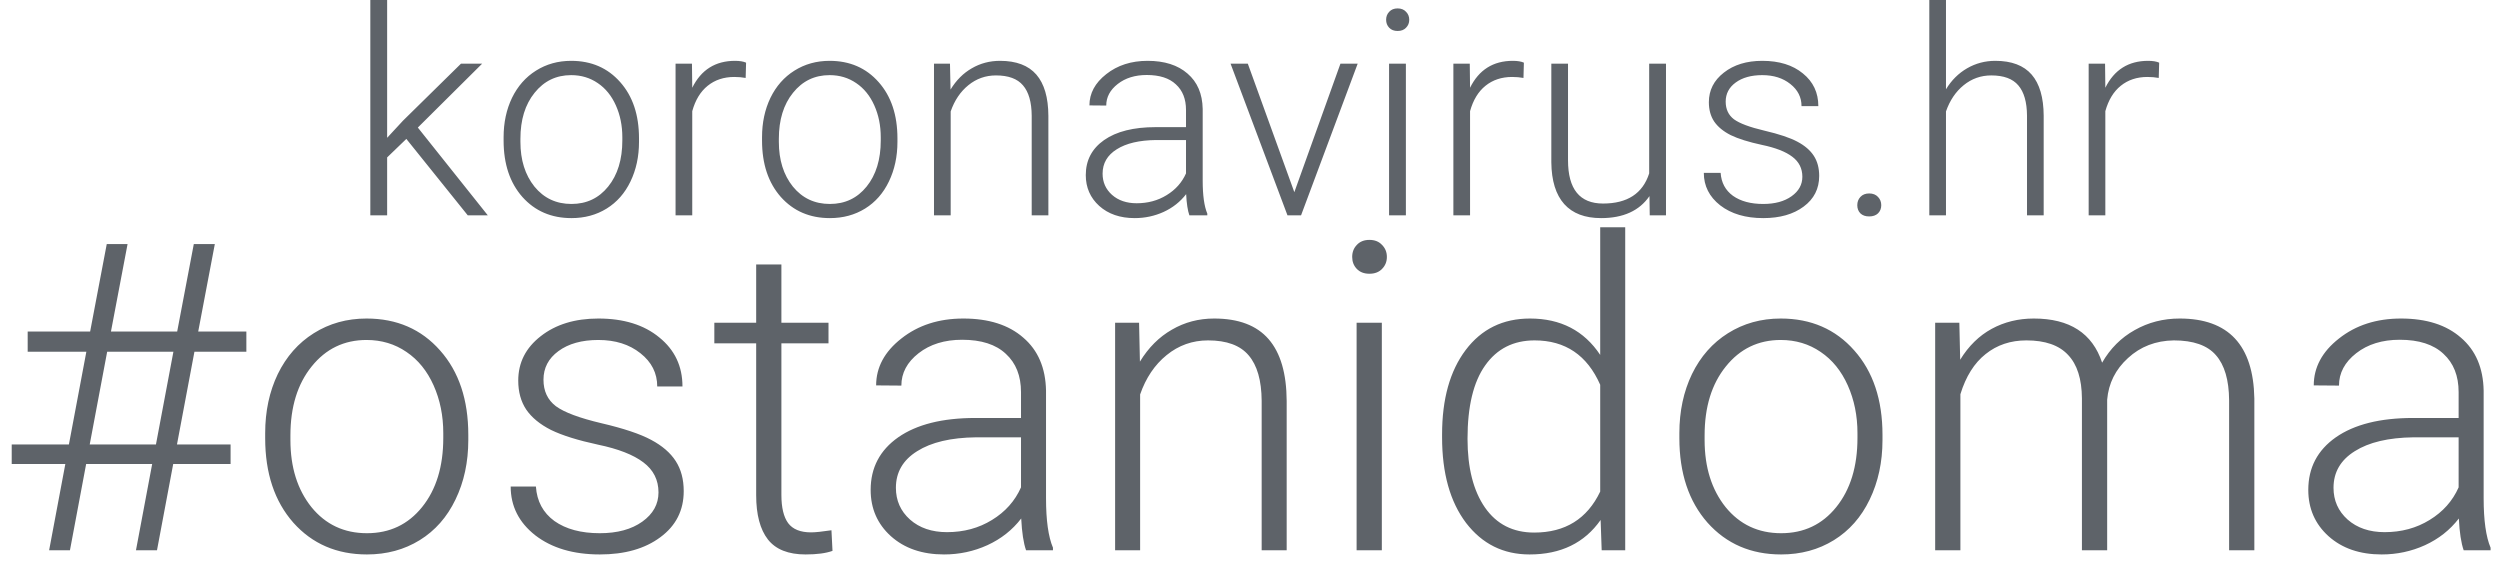 <svg width="209" height="47" viewBox="0 0 209 47" fill="none" xmlns="http://www.w3.org/2000/svg">
<path d="M33.97 11.613L32.365 13.16V18H30.959V0H32.365V11.52L33.689 10.09L38.541 5.32H40.31L34.931 10.664L40.779 18H39.103L33.97 11.613ZM42.101 11.473C42.101 10.254 42.335 9.156 42.804 8.18C43.281 7.203 43.948 6.445 44.808 5.906C45.675 5.359 46.656 5.086 47.749 5.086C49.437 5.086 50.804 5.68 51.851 6.867C52.898 8.047 53.421 9.613 53.421 11.566V11.859C53.421 13.086 53.183 14.191 52.706 15.176C52.237 16.152 51.573 16.906 50.714 17.438C49.855 17.969 48.874 18.234 47.773 18.234C46.093 18.234 44.726 17.645 43.671 16.465C42.624 15.277 42.101 13.707 42.101 11.754V11.473ZM43.507 11.859C43.507 13.375 43.898 14.621 44.679 15.598C45.468 16.566 46.499 17.051 47.773 17.051C49.038 17.051 50.062 16.566 50.843 15.598C51.632 14.621 52.027 13.336 52.027 11.742V11.473C52.027 10.504 51.847 9.617 51.487 8.812C51.128 8.008 50.624 7.387 49.976 6.949C49.327 6.504 48.585 6.281 47.749 6.281C46.499 6.281 45.48 6.773 44.691 7.758C43.902 8.734 43.507 10.016 43.507 11.602V11.859ZM62.337 6.516C62.04 6.461 61.723 6.434 61.388 6.434C60.513 6.434 59.77 6.68 59.161 7.172C58.559 7.656 58.13 8.363 57.872 9.293V18H56.477V5.32H57.848L57.872 7.336C58.614 5.836 59.806 5.086 61.446 5.086C61.837 5.086 62.145 5.137 62.372 5.238L62.337 6.516ZM63.706 11.473C63.706 10.254 63.94 9.156 64.409 8.18C64.885 7.203 65.553 6.445 66.412 5.906C67.28 5.359 68.26 5.086 69.354 5.086C71.041 5.086 72.409 5.68 73.456 6.867C74.502 8.047 75.026 9.613 75.026 11.566V11.859C75.026 13.086 74.787 14.191 74.311 15.176C73.842 16.152 73.178 16.906 72.319 17.438C71.459 17.969 70.479 18.234 69.377 18.234C67.698 18.234 66.331 17.645 65.276 16.465C64.229 15.277 63.706 13.707 63.706 11.754V11.473ZM65.112 11.859C65.112 13.375 65.502 14.621 66.284 15.598C67.073 16.566 68.104 17.051 69.377 17.051C70.643 17.051 71.666 16.566 72.448 15.598C73.237 14.621 73.631 13.336 73.631 11.742V11.473C73.631 10.504 73.452 9.617 73.092 8.812C72.733 8.008 72.229 7.387 71.581 6.949C70.932 6.504 70.19 6.281 69.354 6.281C68.104 6.281 67.084 6.773 66.295 7.758C65.506 8.734 65.112 10.016 65.112 11.602V11.859ZM79.418 5.32L79.465 7.488C79.941 6.707 80.535 6.113 81.246 5.707C81.957 5.293 82.742 5.086 83.602 5.086C84.961 5.086 85.973 5.469 86.637 6.234C87.301 7 87.637 8.148 87.644 9.68V18H86.25V9.668C86.242 8.535 86 7.691 85.523 7.137C85.055 6.582 84.301 6.305 83.262 6.305C82.394 6.305 81.625 6.578 80.953 7.125C80.289 7.664 79.797 8.395 79.477 9.316V18H78.082V5.32H79.418ZM99.431 18C99.291 17.602 99.201 17.012 99.162 16.23C98.669 16.871 98.041 17.367 97.275 17.719C96.517 18.062 95.713 18.234 94.861 18.234C93.642 18.234 92.654 17.895 91.896 17.215C91.146 16.535 90.771 15.676 90.771 14.637C90.771 13.402 91.283 12.426 92.306 11.707C93.338 10.988 94.771 10.629 96.607 10.629H99.15V9.188C99.15 8.281 98.869 7.57 98.306 7.055C97.752 6.531 96.939 6.27 95.869 6.27C94.892 6.27 94.084 6.52 93.443 7.02C92.802 7.52 92.482 8.121 92.482 8.824L91.076 8.812C91.076 7.805 91.544 6.934 92.482 6.199C93.419 5.457 94.572 5.086 95.939 5.086C97.353 5.086 98.466 5.441 99.279 6.152C100.099 6.855 100.521 7.84 100.545 9.105V15.105C100.545 16.332 100.673 17.25 100.931 17.859V18H99.431ZM95.025 16.992C95.963 16.992 96.798 16.766 97.533 16.312C98.275 15.859 98.814 15.254 99.15 14.496V11.707H96.642C95.244 11.723 94.15 11.98 93.361 12.48C92.572 12.973 92.177 13.652 92.177 14.52C92.177 15.23 92.439 15.82 92.963 16.289C93.494 16.758 94.181 16.992 95.025 16.992ZM108.206 16.066L112.062 5.32H113.503L108.769 18H107.632L102.874 5.32H104.316L108.206 16.066ZM117.532 18H116.126V5.32H117.532V18ZM115.88 1.652C115.88 1.387 115.966 1.164 116.138 0.984C116.309 0.797 116.544 0.703 116.841 0.703C117.138 0.703 117.372 0.797 117.544 0.984C117.723 1.164 117.813 1.387 117.813 1.652C117.813 1.918 117.723 2.141 117.544 2.32C117.372 2.5 117.138 2.59 116.841 2.59C116.544 2.59 116.309 2.5 116.138 2.32C115.966 2.141 115.88 1.918 115.88 1.652ZM127.362 6.516C127.065 6.461 126.748 6.434 126.413 6.434C125.538 6.434 124.795 6.68 124.186 7.172C123.584 7.656 123.155 8.363 122.897 9.293V18H121.502V5.32H122.873L122.897 7.336C123.639 5.836 124.83 5.086 126.471 5.086C126.862 5.086 127.17 5.137 127.397 5.238L127.362 6.516ZM137.895 16.395C137.051 17.621 135.703 18.234 133.852 18.234C132.5 18.234 131.473 17.844 130.77 17.062C130.066 16.273 129.707 15.109 129.691 13.57V5.32H131.086V13.395C131.086 15.809 132.062 17.016 134.016 17.016C136.047 17.016 137.332 16.176 137.871 14.496V5.32H139.277V18H137.918L137.895 16.395ZM150.677 14.777C150.677 14.082 150.396 13.523 149.834 13.102C149.279 12.68 148.439 12.352 147.314 12.117C146.189 11.875 145.314 11.602 144.689 11.297C144.072 10.984 143.611 10.605 143.306 10.16C143.009 9.715 142.861 9.176 142.861 8.543C142.861 7.543 143.279 6.719 144.115 6.07C144.951 5.414 146.021 5.086 147.326 5.086C148.74 5.086 149.873 5.438 150.724 6.141C151.584 6.836 152.013 7.746 152.013 8.871H150.607C150.607 8.129 150.295 7.512 149.67 7.02C149.052 6.527 148.271 6.281 147.326 6.281C146.404 6.281 145.662 6.488 145.099 6.902C144.545 7.309 144.267 7.84 144.267 8.496C144.267 9.129 144.498 9.621 144.959 9.973C145.427 10.316 146.275 10.633 147.502 10.922C148.736 11.211 149.658 11.52 150.267 11.848C150.884 12.176 151.341 12.57 151.638 13.031C151.935 13.492 152.084 14.051 152.084 14.707C152.084 15.777 151.65 16.633 150.783 17.273C149.923 17.914 148.798 18.234 147.408 18.234C145.931 18.234 144.732 17.879 143.81 17.168C142.896 16.449 142.439 15.543 142.439 14.449H143.845C143.9 15.27 144.244 15.91 144.877 16.371C145.517 16.824 146.361 17.051 147.408 17.051C148.384 17.051 149.173 16.836 149.775 16.406C150.377 15.977 150.677 15.434 150.677 14.777ZM155.269 17.156C155.269 16.883 155.355 16.652 155.527 16.465C155.706 16.27 155.952 16.172 156.265 16.172C156.577 16.172 156.823 16.27 157.003 16.465C157.183 16.652 157.273 16.883 157.273 17.156C157.273 17.43 157.183 17.656 157.003 17.836C156.823 18.008 156.577 18.094 156.265 18.094C155.952 18.094 155.706 18.008 155.527 17.836C155.355 17.656 155.269 17.43 155.269 17.156ZM162.684 7.465C163.145 6.707 163.735 6.121 164.454 5.707C165.173 5.293 165.958 5.086 166.809 5.086C168.169 5.086 169.18 5.469 169.845 6.234C170.509 7 170.845 8.148 170.852 9.68V18H169.458V9.668C169.45 8.535 169.208 7.691 168.731 7.137C168.263 6.582 167.509 6.305 166.47 6.305C165.602 6.305 164.833 6.578 164.161 7.125C163.497 7.664 163.005 8.395 162.684 9.316V18H161.29V0H162.684V7.465ZM180.471 6.516C180.174 6.461 179.858 6.434 179.522 6.434C178.647 6.434 177.905 6.68 177.295 7.172C176.694 7.656 176.264 8.363 176.006 9.293V18H174.612V5.32H175.983L176.006 7.336C176.748 5.836 177.94 5.086 179.58 5.086C179.971 5.086 180.28 5.137 180.506 5.238L180.471 6.516ZM12.721 38.793H7.201L5.848 46H4.107L5.461 38.793H0.979V37.158H5.76L7.219 29.406H2.314V27.719H7.535L8.924 20.406H10.664L9.275 27.719H14.812L16.201 20.406H17.959L16.57 27.719H20.596V29.406H16.254L14.795 37.158H19.277V38.793H14.479L13.125 46H11.367L12.721 38.793ZM7.5 37.158H13.037L14.496 29.406H8.959L7.5 37.158ZM22.169 36.209C22.169 34.381 22.521 32.734 23.224 31.27C23.939 29.805 24.941 28.668 26.23 27.859C27.531 27.039 29.002 26.629 30.642 26.629C33.173 26.629 35.224 27.52 36.794 29.301C38.365 31.07 39.15 33.42 39.15 36.35V36.789C39.15 38.629 38.793 40.287 38.078 41.764C37.375 43.228 36.379 44.359 35.09 45.156C33.8 45.953 32.33 46.352 30.677 46.352C28.158 46.352 26.107 45.467 24.525 43.697C22.955 41.916 22.169 39.56 22.169 36.631V36.209ZM24.279 36.789C24.279 39.062 24.865 40.932 26.037 42.397C27.22 43.85 28.767 44.576 30.677 44.576C32.576 44.576 34.111 43.85 35.283 42.397C36.466 40.932 37.058 39.004 37.058 36.613V36.209C37.058 34.756 36.789 33.426 36.25 32.219C35.711 31.012 34.955 30.08 33.982 29.424C33.009 28.756 31.896 28.422 30.642 28.422C28.767 28.422 27.238 29.16 26.054 30.637C24.871 32.102 24.279 34.023 24.279 36.402V36.789ZM55.05 41.166C55.05 40.123 54.628 39.285 53.784 38.652C52.952 38.02 51.693 37.527 50.005 37.176C48.318 36.812 47.005 36.402 46.068 35.945C45.142 35.477 44.45 34.908 43.993 34.24C43.548 33.572 43.325 32.764 43.325 31.814C43.325 30.314 43.952 29.078 45.206 28.105C46.46 27.121 48.066 26.629 50.023 26.629C52.144 26.629 53.843 27.156 55.12 28.211C56.409 29.254 57.054 30.619 57.054 32.307H54.944C54.944 31.193 54.476 30.268 53.538 29.529C52.612 28.791 51.441 28.422 50.023 28.422C48.64 28.422 47.527 28.732 46.683 29.354C45.851 29.963 45.435 30.76 45.435 31.744C45.435 32.693 45.781 33.432 46.472 33.959C47.175 34.475 48.447 34.949 50.286 35.383C52.138 35.816 53.521 36.279 54.435 36.772C55.361 37.264 56.046 37.855 56.491 38.547C56.937 39.238 57.159 40.076 57.159 41.06C57.159 42.666 56.509 43.949 55.208 44.91C53.919 45.871 52.232 46.352 50.146 46.352C47.931 46.352 46.132 45.818 44.749 44.752C43.378 43.674 42.693 42.315 42.693 40.674H44.802C44.884 41.904 45.4 42.865 46.349 43.557C47.31 44.236 48.575 44.576 50.146 44.576C51.611 44.576 52.794 44.254 53.697 43.609C54.599 42.965 55.05 42.15 55.05 41.166ZM65.325 22.111V26.98H69.263V28.703H65.325V41.377C65.325 42.432 65.513 43.217 65.888 43.732C66.274 44.248 66.913 44.506 67.803 44.506C68.155 44.506 68.723 44.447 69.509 44.33L69.597 46.053C69.046 46.252 68.296 46.352 67.347 46.352C65.905 46.352 64.856 45.935 64.2 45.103C63.544 44.26 63.216 43.023 63.216 41.395V28.703H59.718V26.98H63.216V22.111H65.325ZM85.778 46C85.567 45.402 85.432 44.518 85.373 43.346C84.635 44.307 83.692 45.051 82.543 45.578C81.407 46.094 80.2 46.352 78.922 46.352C77.094 46.352 75.612 45.842 74.475 44.822C73.35 43.803 72.787 42.514 72.787 40.955C72.787 39.103 73.555 37.639 75.09 36.56C76.637 35.482 78.787 34.943 81.541 34.943H85.356V32.781C85.356 31.422 84.934 30.355 84.09 29.582C83.258 28.797 82.04 28.404 80.434 28.404C78.969 28.404 77.756 28.779 76.795 29.529C75.834 30.279 75.354 31.182 75.354 32.236L73.245 32.219C73.245 30.707 73.948 29.4 75.354 28.299C76.76 27.186 78.489 26.629 80.54 26.629C82.66 26.629 84.331 27.162 85.549 28.229C86.78 29.283 87.412 30.76 87.448 32.658V41.658C87.448 43.498 87.641 44.875 88.028 45.789V46H85.778ZM79.168 44.488C80.575 44.488 81.829 44.148 82.93 43.469C84.043 42.789 84.852 41.881 85.356 40.744V36.56H81.594C79.496 36.584 77.856 36.971 76.672 37.721C75.489 38.459 74.897 39.478 74.897 40.779C74.897 41.846 75.29 42.73 76.075 43.434C76.871 44.137 77.903 44.488 79.168 44.488ZM95.227 26.98L95.297 30.232C96.012 29.061 96.902 28.17 97.969 27.561C99.035 26.939 100.213 26.629 101.502 26.629C103.541 26.629 105.059 27.203 106.055 28.352C107.051 29.5 107.555 31.223 107.566 33.52V46H105.475V33.502C105.463 31.803 105.1 30.537 104.385 29.705C103.682 28.873 102.551 28.457 100.992 28.457C99.691 28.457 98.537 28.867 97.529 29.688C96.533 30.496 95.795 31.592 95.314 32.975V46H93.223V26.98H95.227ZM115.521 46H113.412V26.98H115.521V46ZM113.043 21.479C113.043 21.08 113.171 20.746 113.429 20.477C113.687 20.195 114.039 20.055 114.484 20.055C114.929 20.055 115.281 20.195 115.539 20.477C115.808 20.746 115.943 21.08 115.943 21.479C115.943 21.877 115.808 22.211 115.539 22.48C115.281 22.75 114.929 22.885 114.484 22.885C114.039 22.885 113.687 22.75 113.429 22.48C113.171 22.211 113.043 21.877 113.043 21.479ZM120.558 36.315C120.558 33.361 121.214 31.012 122.527 29.266C123.851 27.508 125.644 26.629 127.905 26.629C130.472 26.629 132.429 27.643 133.777 29.67V19H135.868V46H133.9L133.812 43.469C132.464 45.391 130.484 46.352 127.87 46.352C125.679 46.352 123.909 45.473 122.562 43.715C121.226 41.945 120.558 39.56 120.558 36.56V36.315ZM122.685 36.684C122.685 39.109 123.171 41.025 124.144 42.432C125.116 43.826 126.488 44.523 128.257 44.523C130.847 44.523 132.687 43.381 133.777 41.096V32.166C132.687 29.693 130.859 28.457 128.292 28.457C126.523 28.457 125.146 29.154 124.161 30.549C123.177 31.932 122.685 33.977 122.685 36.684ZM140.395 36.209C140.395 34.381 140.747 32.734 141.45 31.27C142.165 29.805 143.167 28.668 144.456 27.859C145.757 27.039 147.227 26.629 148.868 26.629C151.399 26.629 153.45 27.52 155.02 29.301C156.591 31.07 157.376 33.42 157.376 36.35V36.789C157.376 38.629 157.018 40.287 156.304 41.764C155.6 43.228 154.604 44.359 153.315 45.156C152.026 45.953 150.555 46.352 148.903 46.352C146.384 46.352 144.333 45.467 142.751 43.697C141.18 41.916 140.395 39.56 140.395 36.631V36.209ZM142.505 36.789C142.505 39.062 143.091 40.932 144.262 42.397C145.446 43.85 146.993 44.576 148.903 44.576C150.802 44.576 152.337 43.85 153.509 42.397C154.692 40.932 155.284 39.004 155.284 36.613V36.209C155.284 34.756 155.014 33.426 154.475 32.219C153.936 31.012 153.18 30.08 152.208 29.424C151.235 28.756 150.122 28.422 148.868 28.422C146.993 28.422 145.464 29.16 144.28 30.637C143.096 32.102 142.505 34.023 142.505 36.402V36.789ZM163.801 26.98L163.871 30.074C164.575 28.926 165.454 28.064 166.508 27.49C167.563 26.916 168.735 26.629 170.024 26.629C173.024 26.629 174.928 27.859 175.737 30.32C176.416 29.137 177.325 28.229 178.461 27.596C179.598 26.951 180.852 26.629 182.223 26.629C186.301 26.629 188.381 28.855 188.463 33.309V46H186.354V33.467C186.342 31.768 185.973 30.508 185.246 29.688C184.532 28.867 183.36 28.457 181.731 28.457C180.219 28.48 178.942 28.973 177.899 29.934C176.856 30.883 176.276 32.043 176.159 33.414V46H174.049V33.309C174.038 31.68 173.651 30.467 172.889 29.67C172.139 28.861 170.979 28.457 169.409 28.457C168.084 28.457 166.948 28.838 165.998 29.6C165.049 30.35 164.346 31.469 163.889 32.957V46H161.78V26.98H163.801ZM205.963 46C205.752 45.402 205.617 44.518 205.559 43.346C204.82 44.307 203.877 45.051 202.729 45.578C201.592 46.094 200.385 46.352 199.107 46.352C197.279 46.352 195.797 45.842 194.66 44.822C193.535 43.803 192.973 42.514 192.973 40.955C192.973 39.103 193.74 37.639 195.275 36.56C196.822 35.482 198.973 34.943 201.727 34.943H205.541V32.781C205.541 31.422 205.119 30.355 204.275 29.582C203.443 28.797 202.225 28.404 200.619 28.404C199.154 28.404 197.941 28.779 196.98 29.529C196.02 30.279 195.539 31.182 195.539 32.236L193.43 32.219C193.43 30.707 194.133 29.4 195.539 28.299C196.945 27.186 198.674 26.629 200.725 26.629C202.846 26.629 204.516 27.162 205.734 28.229C206.965 29.283 207.598 30.76 207.633 32.658V41.658C207.633 43.498 207.826 44.875 208.213 45.789V46H205.963ZM199.354 44.488C200.76 44.488 202.014 44.148 203.115 43.469C204.229 42.789 205.037 41.881 205.541 40.744V36.56H201.779C199.682 36.584 198.041 36.971 196.857 37.721C195.674 38.459 195.082 39.478 195.082 40.779C195.082 41.846 195.475 42.73 196.26 43.434C197.057 44.137 198.088 44.488 199.354 44.488Z" fill="#5E6369"/>
</svg>
